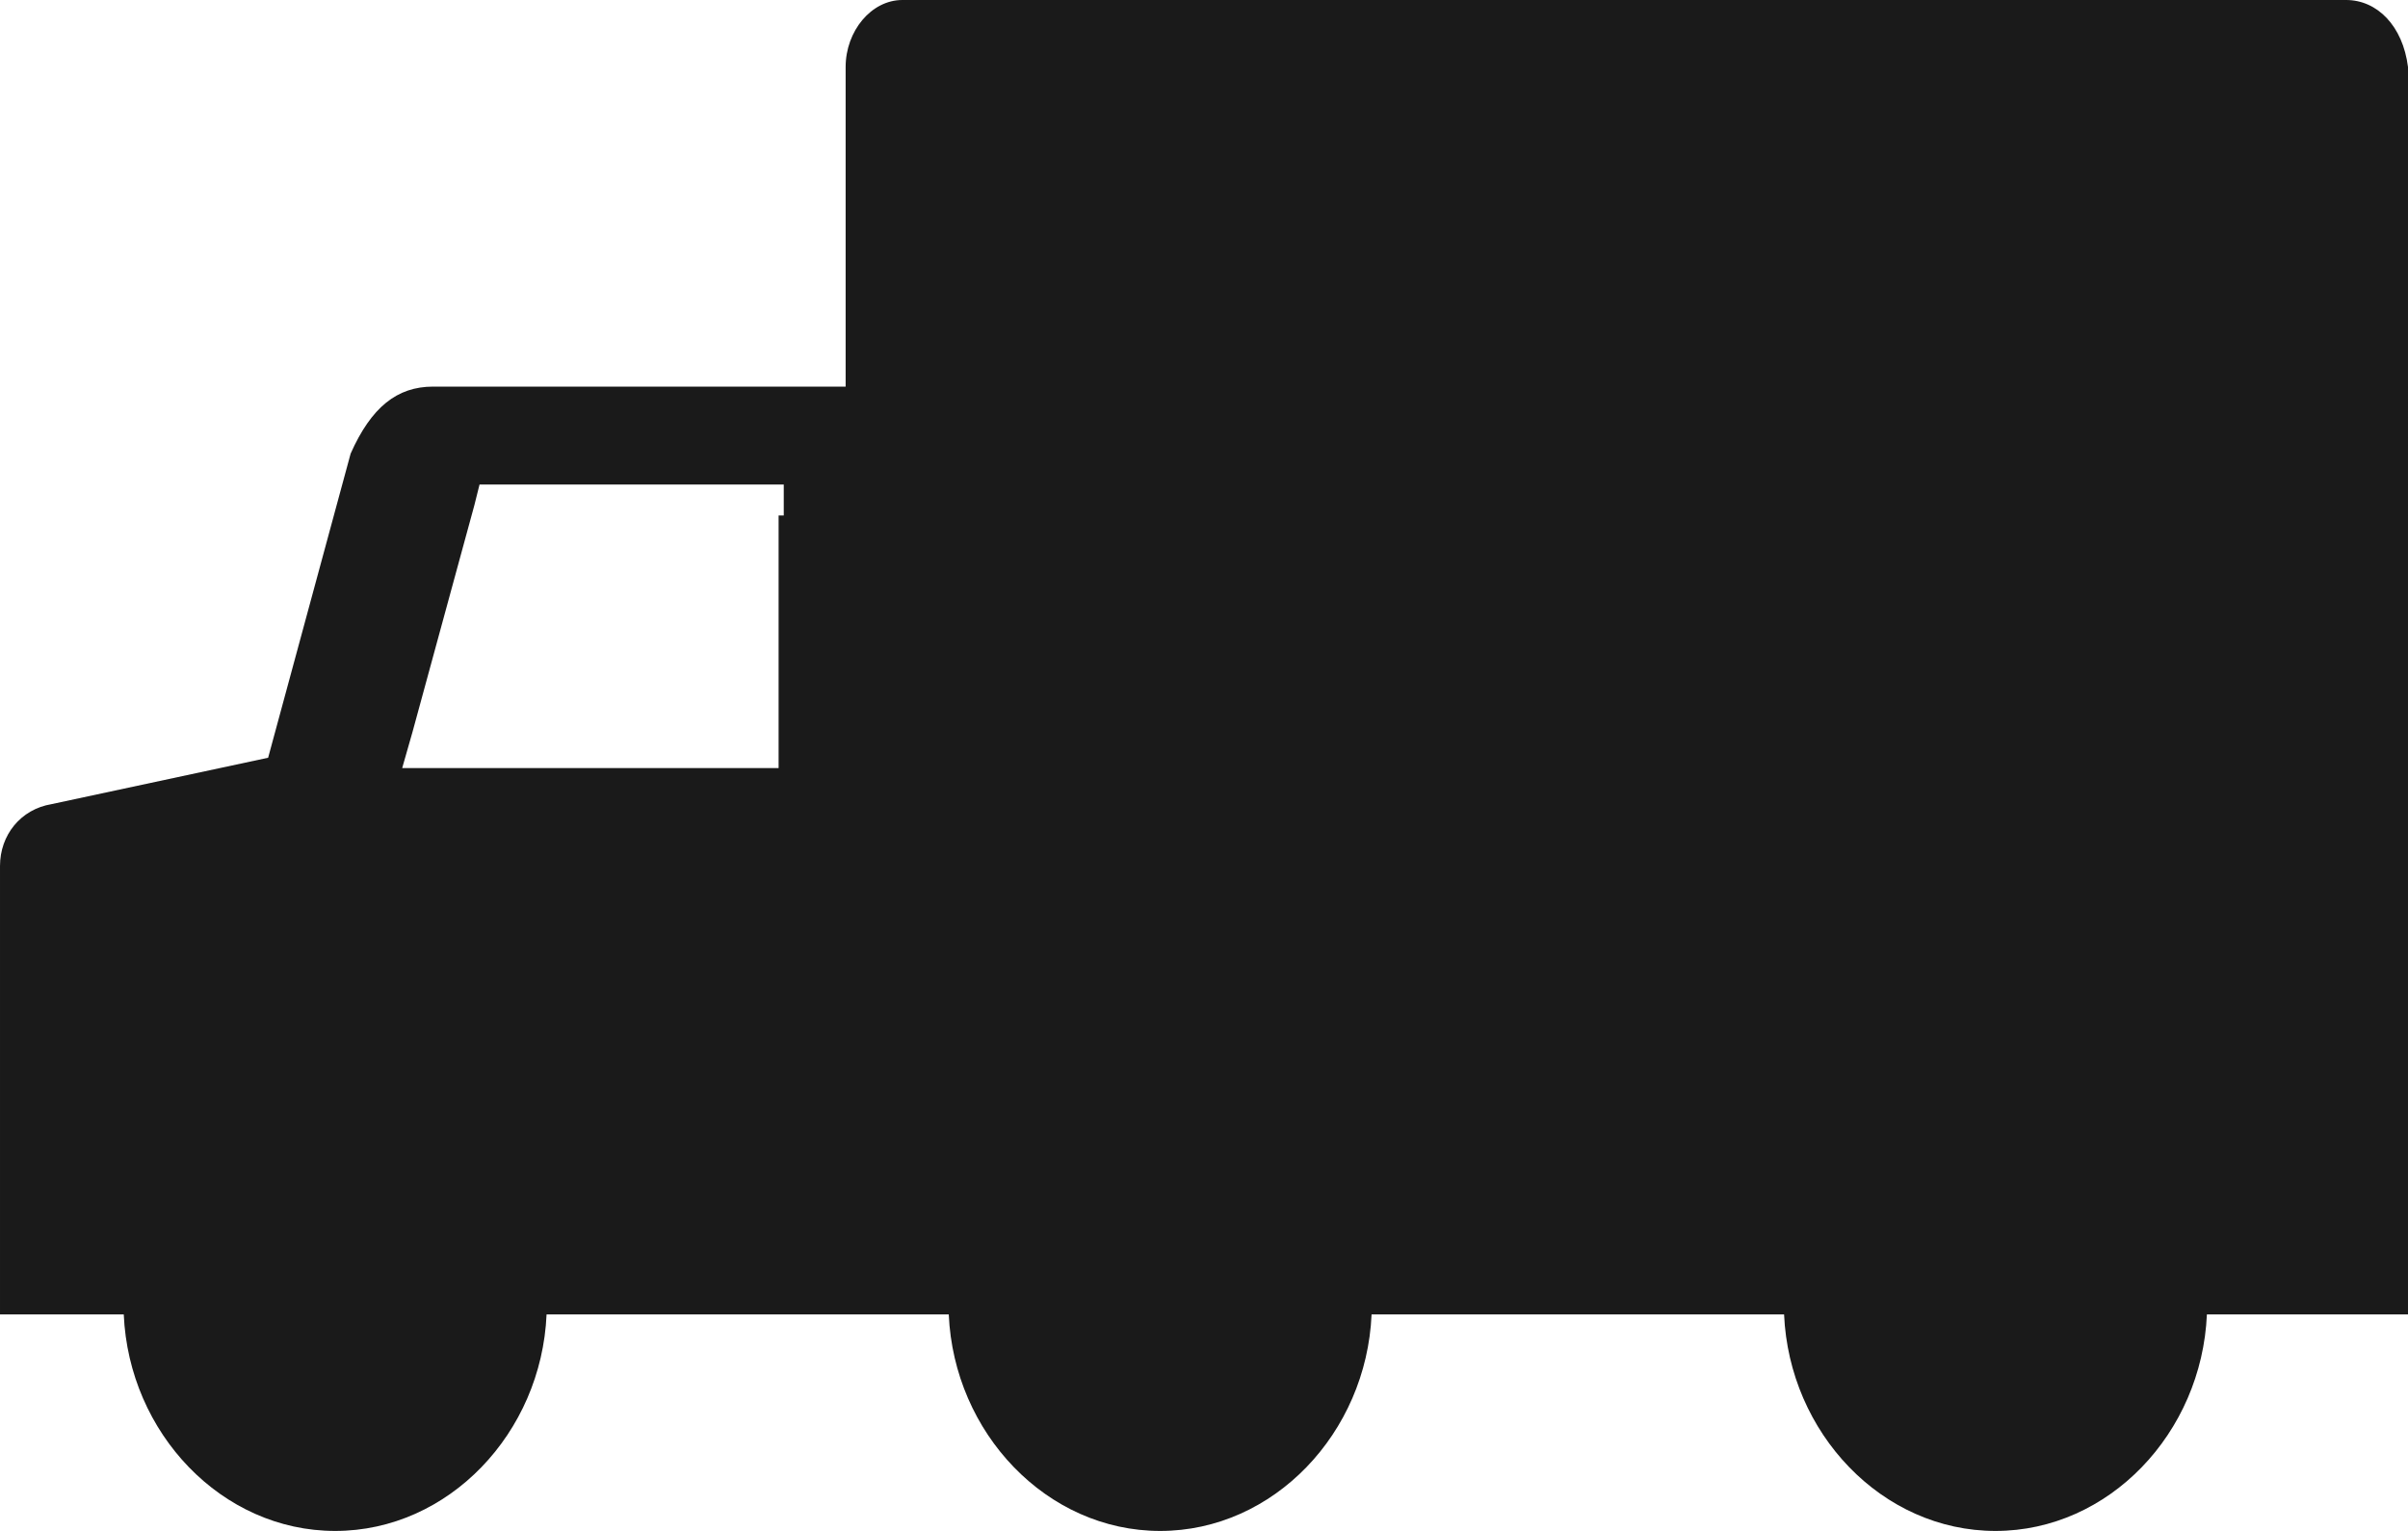 <?xml version="1.0" encoding="UTF-8"?>
<svg id="Layer_2" xmlns="http://www.w3.org/2000/svg" width="46.7" height="29.7" viewBox="0 0 46.7 29.7">
  <defs>
    <style>
      .cls-1 {
        fill: #1a1a1a;
      }
    </style>
  </defs>
  <g id="menu_inicio">
    <path class="cls-1" d="M45.5,0h-28c-.6,0-1.1.6-1.1,1.3v6.2h-8c-.7,0-1.2.4-1.6,1.3l-1.6,5.9-4.2.9c-.6.1-1,.6-1,1.2v8.7h2.4c.1,2.3,1.9,4.2,4.1,4.2s4-1.9,4.1-4.2h7.8c.1,2.3,1.9,4.2,4.1,4.2s4-1.9,4.1-4.2h8c.1,2.3,1.9,4.2,4.1,4.2s4-1.9,4.1-4.2h3.9V1.3c-.1-.8-.6-1.3-1.2-1.3ZM15.1,10v4.9h-7.3l.2-.7,1.2-4.4.1-.4h5.9v.6h-.1Z"/>
  </g>
</svg>